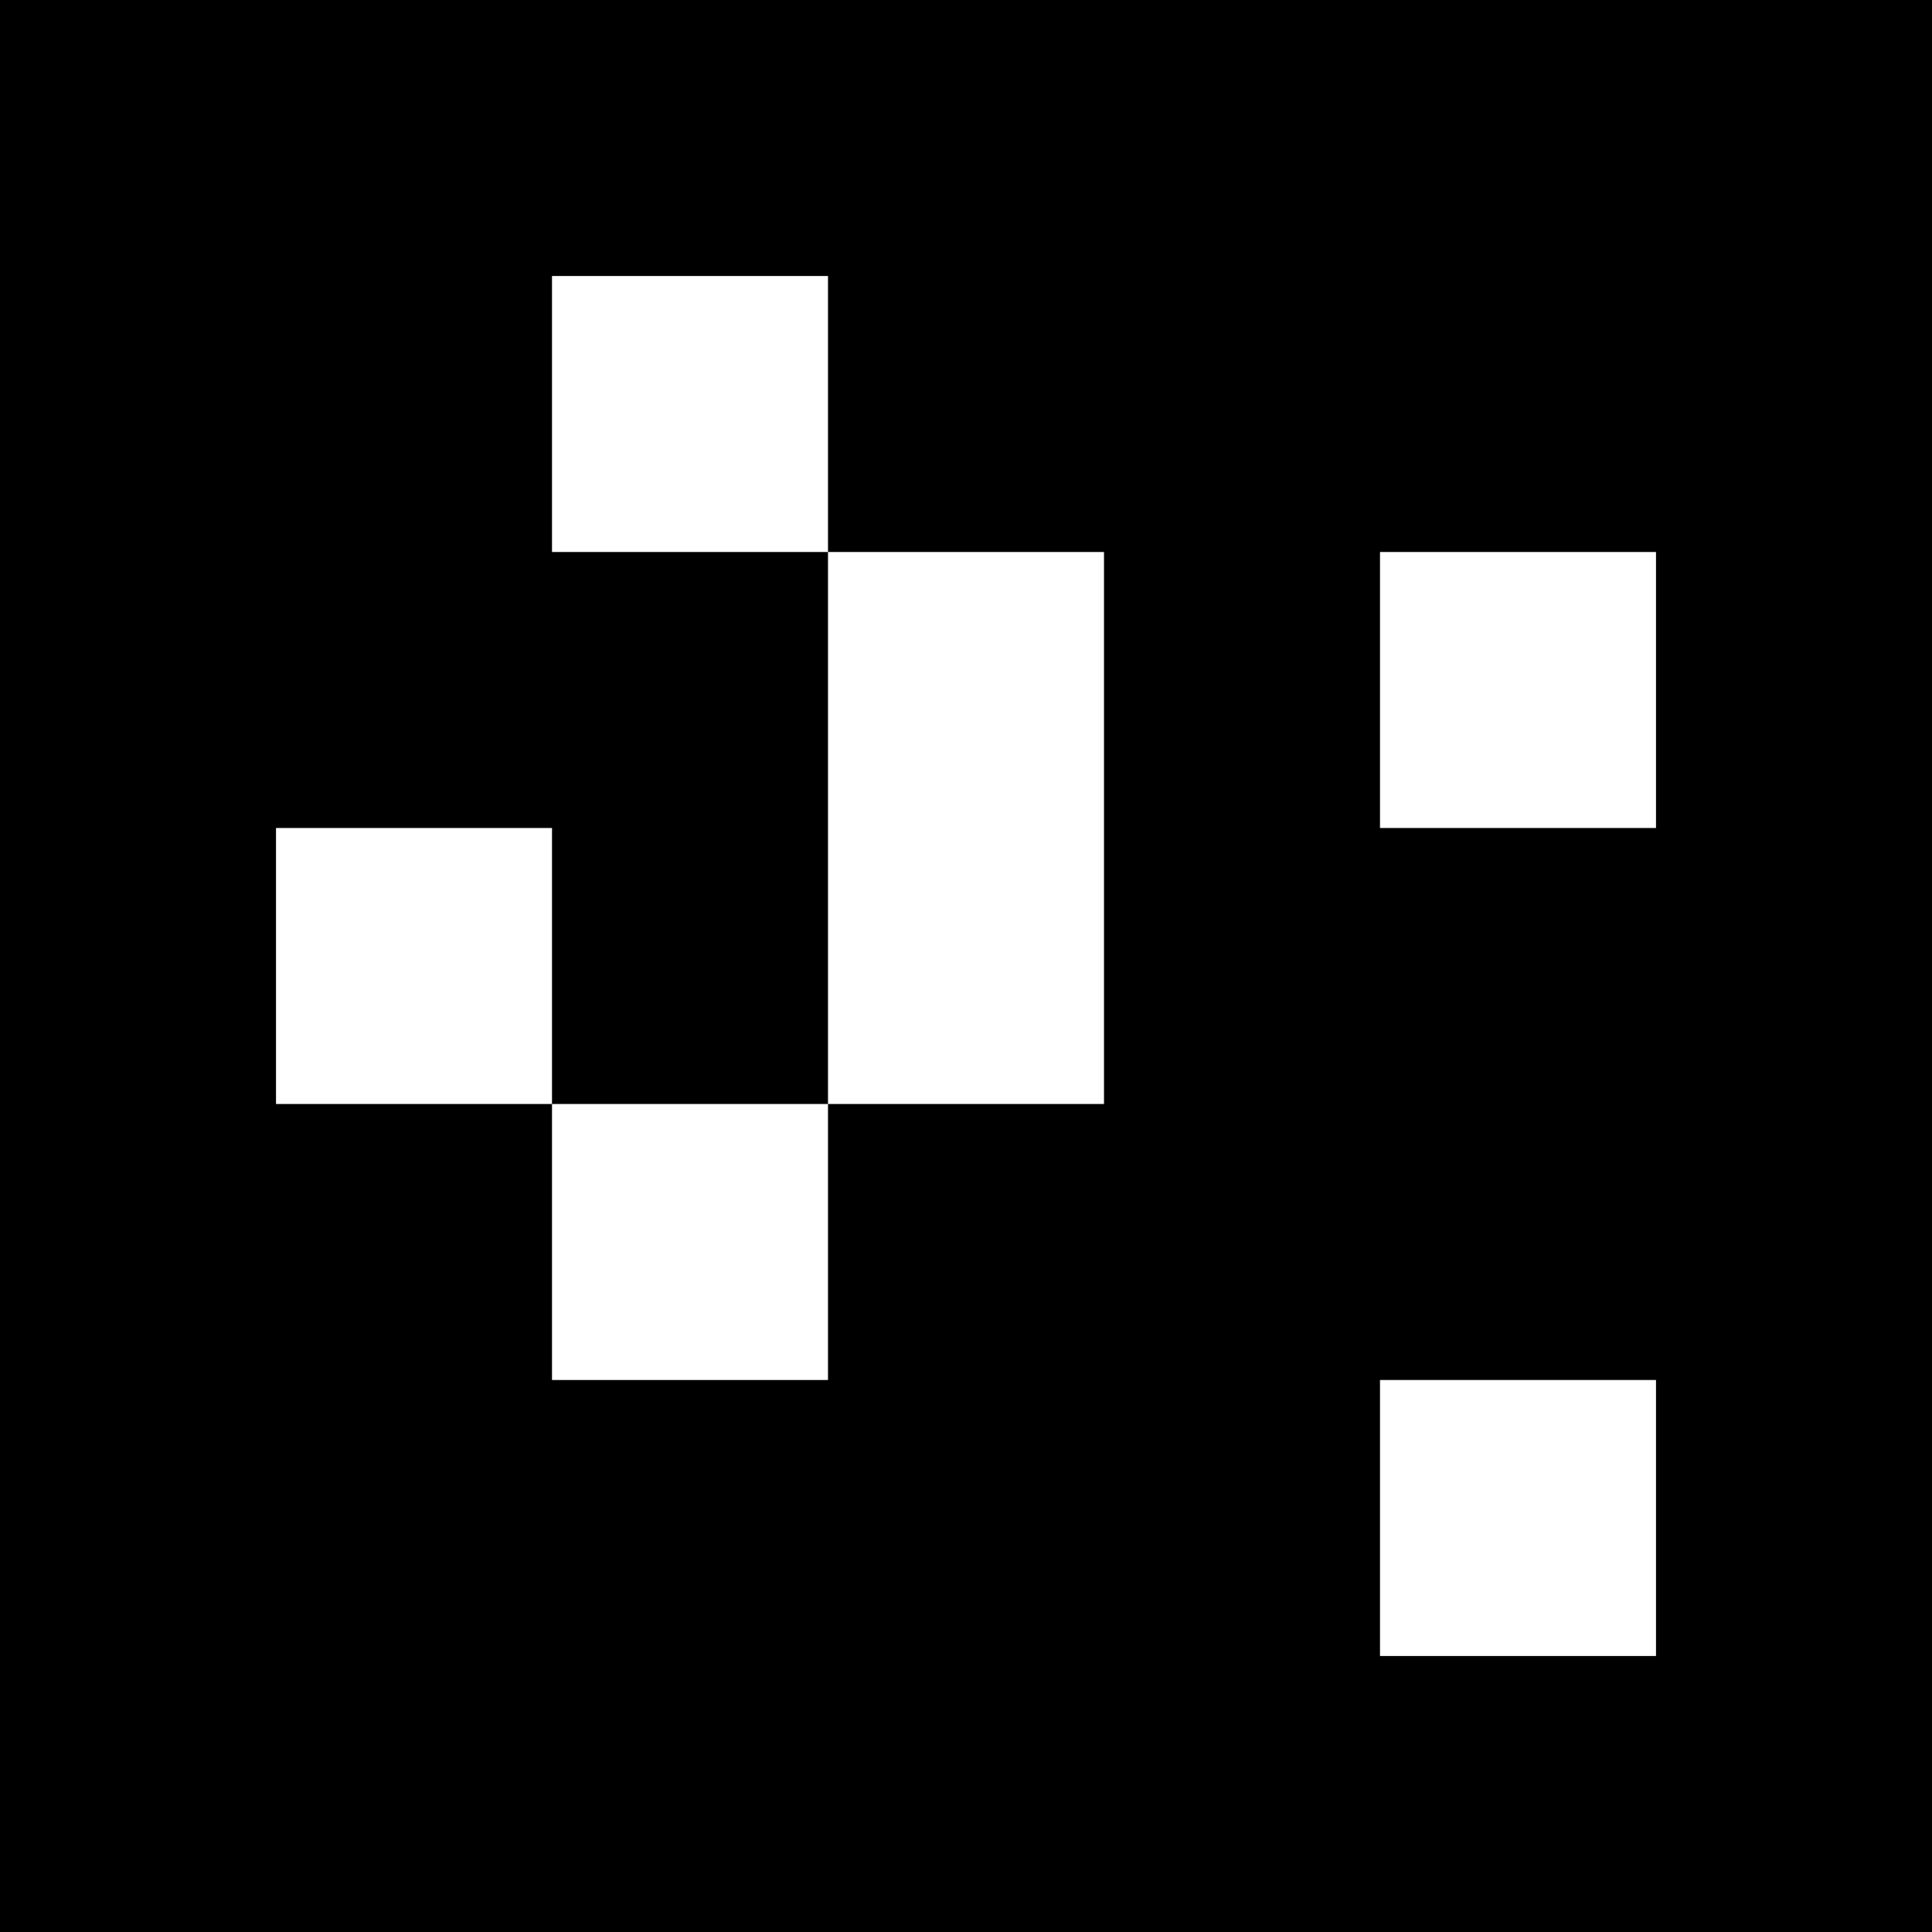 <?xml version="1.0" encoding="UTF-8"?>
<svg xmlns="http://www.w3.org/2000/svg" xmlns:xlink="http://www.w3.org/1999/xlink" width="1133.858pt" height="1133.858pt" viewBox="0 0 1133.858 1133.858" version="1.1">
<rect x="0" y="0" width="1133.858" height="1133.858" fill="#333333" stroke="none"/>
<g id="surface186">
<path style=" stroke:none;fill-rule:nonzero;fill:rgb(50%,50%,50%);fill-opacity:1;" d="M 0 0 L 1133.859 0 L 1133.859 1133.859 L 0 1133.859 Z M 0 0 "/>
<path style=" stroke:none;fill-rule:nonzero;fill:rgb(100%,100%,100%);fill-opacity:1;" d="M 0 0 L 1133.859 0 L 1133.859 1133.859 L 0 1133.859 Z M 0 0 "/>
<path style=" stroke:none;fill-rule:nonzero;fill:rgb(0%,0%,0%);fill-opacity:1;" d="M 0 0 L 1133.859 0 L 1133.859 1133.859 L 0 1133.859 Z M 0 0 "/>
<path style=" stroke:none;fill-rule:nonzero;fill:rgb(100%,100%,100%);fill-opacity:1;" d="M 323.961 161.98 L 485.938 161.98 L 485.938 323.961 L 323.961 323.961 Z M 323.961 161.98 "/>
<path style=" stroke:none;fill-rule:nonzero;fill:rgb(100%,100%,100%);fill-opacity:1;" d="M 485.938 323.961 L 647.918 323.961 L 647.918 647.918 L 485.938 647.918 Z M 485.938 323.961 "/>
<path style=" stroke:none;fill-rule:nonzero;fill:rgb(100%,100%,100%);fill-opacity:1;" d="M 809.898 323.961 L 971.879 323.961 L 971.879 485.938 L 809.898 485.938 Z M 809.898 323.961 "/>
<path style=" stroke:none;fill-rule:nonzero;fill:rgb(100%,100%,100%);fill-opacity:1;" d="M 161.98 485.938 L 323.961 485.938 L 323.961 647.918 L 161.98 647.918 Z M 161.98 485.938 "/>
<path style=" stroke:none;fill-rule:nonzero;fill:rgb(100%,100%,100%);fill-opacity:1;" d="M 323.961 647.918 L 485.938 647.918 L 485.938 809.898 L 323.961 809.898 Z M 323.961 647.918 "/>
<path style=" stroke:none;fill-rule:nonzero;fill:rgb(100%,100%,100%);fill-opacity:1;" d="M 809.898 809.898 L 971.879 809.898 L 971.879 971.879 L 809.898 971.879 Z M 809.898 809.898 "/>
</g>
</svg>
